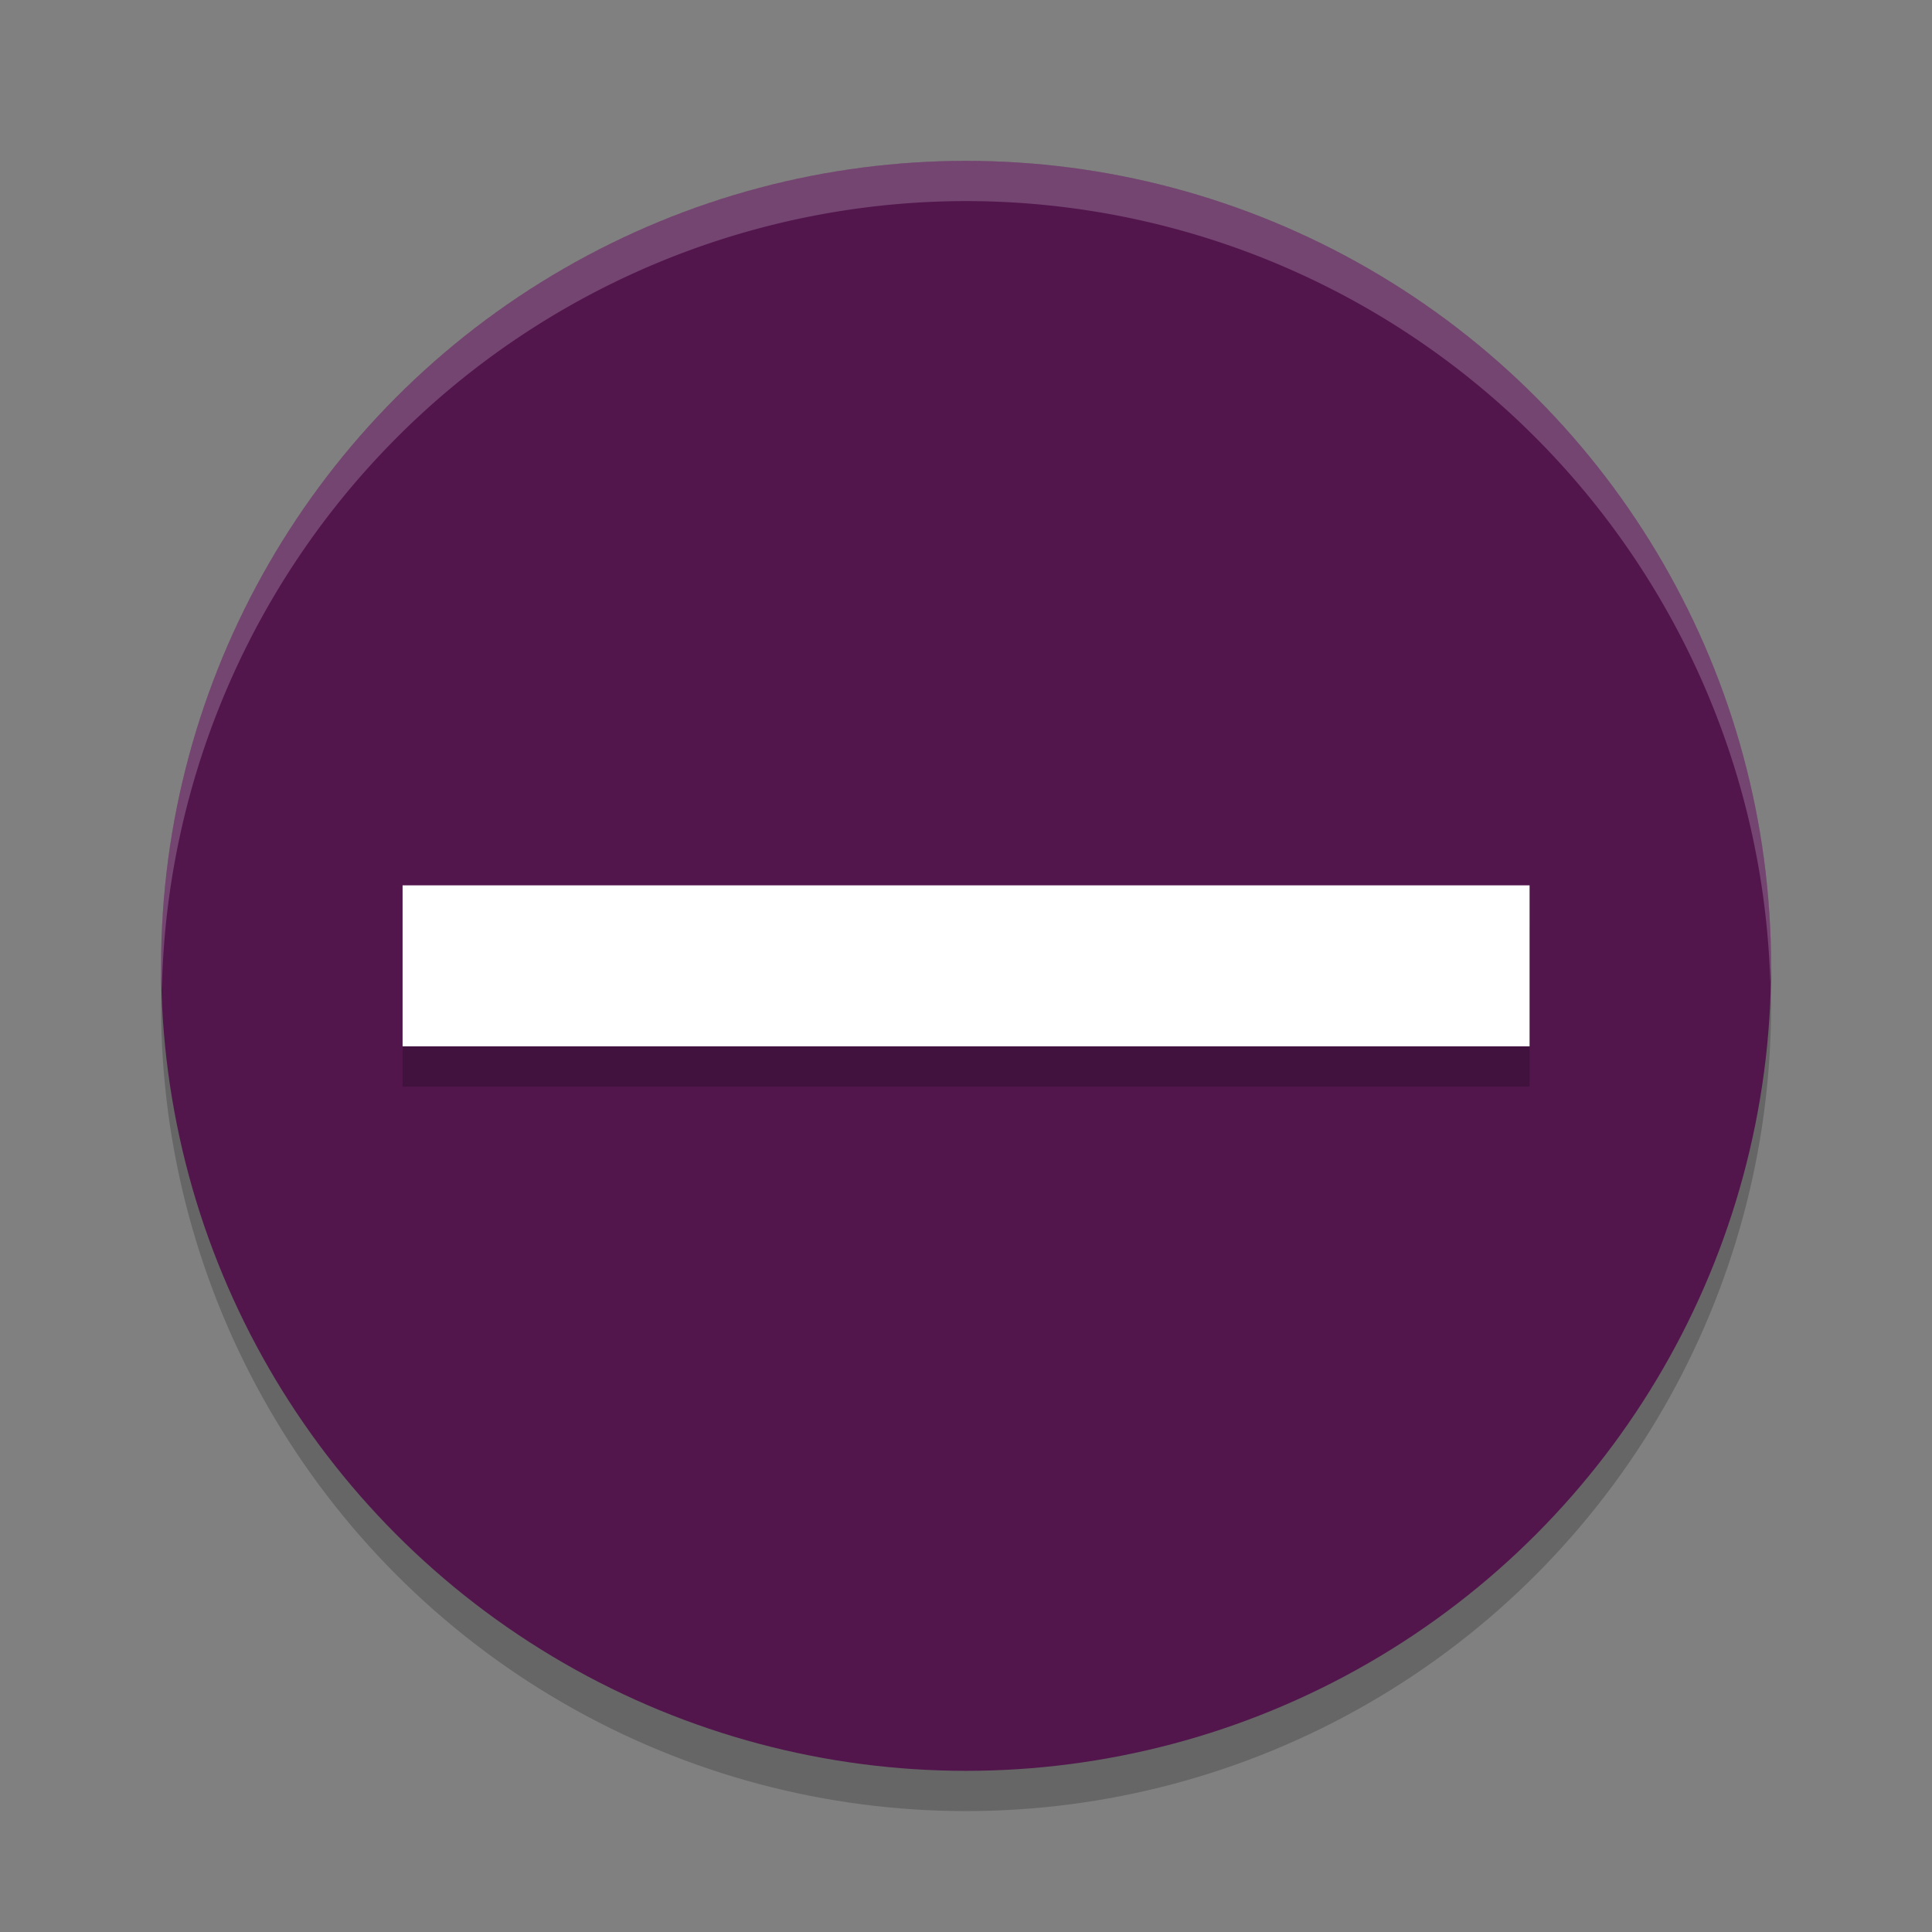 <svg width="48" height="48" version="1.1" xmlns="http://www.w3.org/2000/svg">
 <rect width="100%" height="100%" fill="#808080" stroke="none"/>
 <g transform="matrix(2,0,0,2,2.002,1.996)">
  <circle cx="11" cy="11.5" r="10" style="opacity:.2"/>
  <circle cx="11" cy="11" r="10" style="fill:#52164d"/>
  <path d="M 11,1 A 10,10 0 0 0 1,11 10,10 0 0 0 1.01,11.293 10,10 0 0 1 11,1.5 10,10 0 0 1 20.99,11.207 10,10 0 0 0 21,11 10,10 0 0 0 11,1 Z" style="fill:#ffffff;opacity:.2"/>
  <rect x="4" y="10.5" width="14" height="2" style="opacity:.2"/>
  <rect x="4" y="10" width="14" height="2" style="fill:#ffffff"/>
 </g>
</svg>
